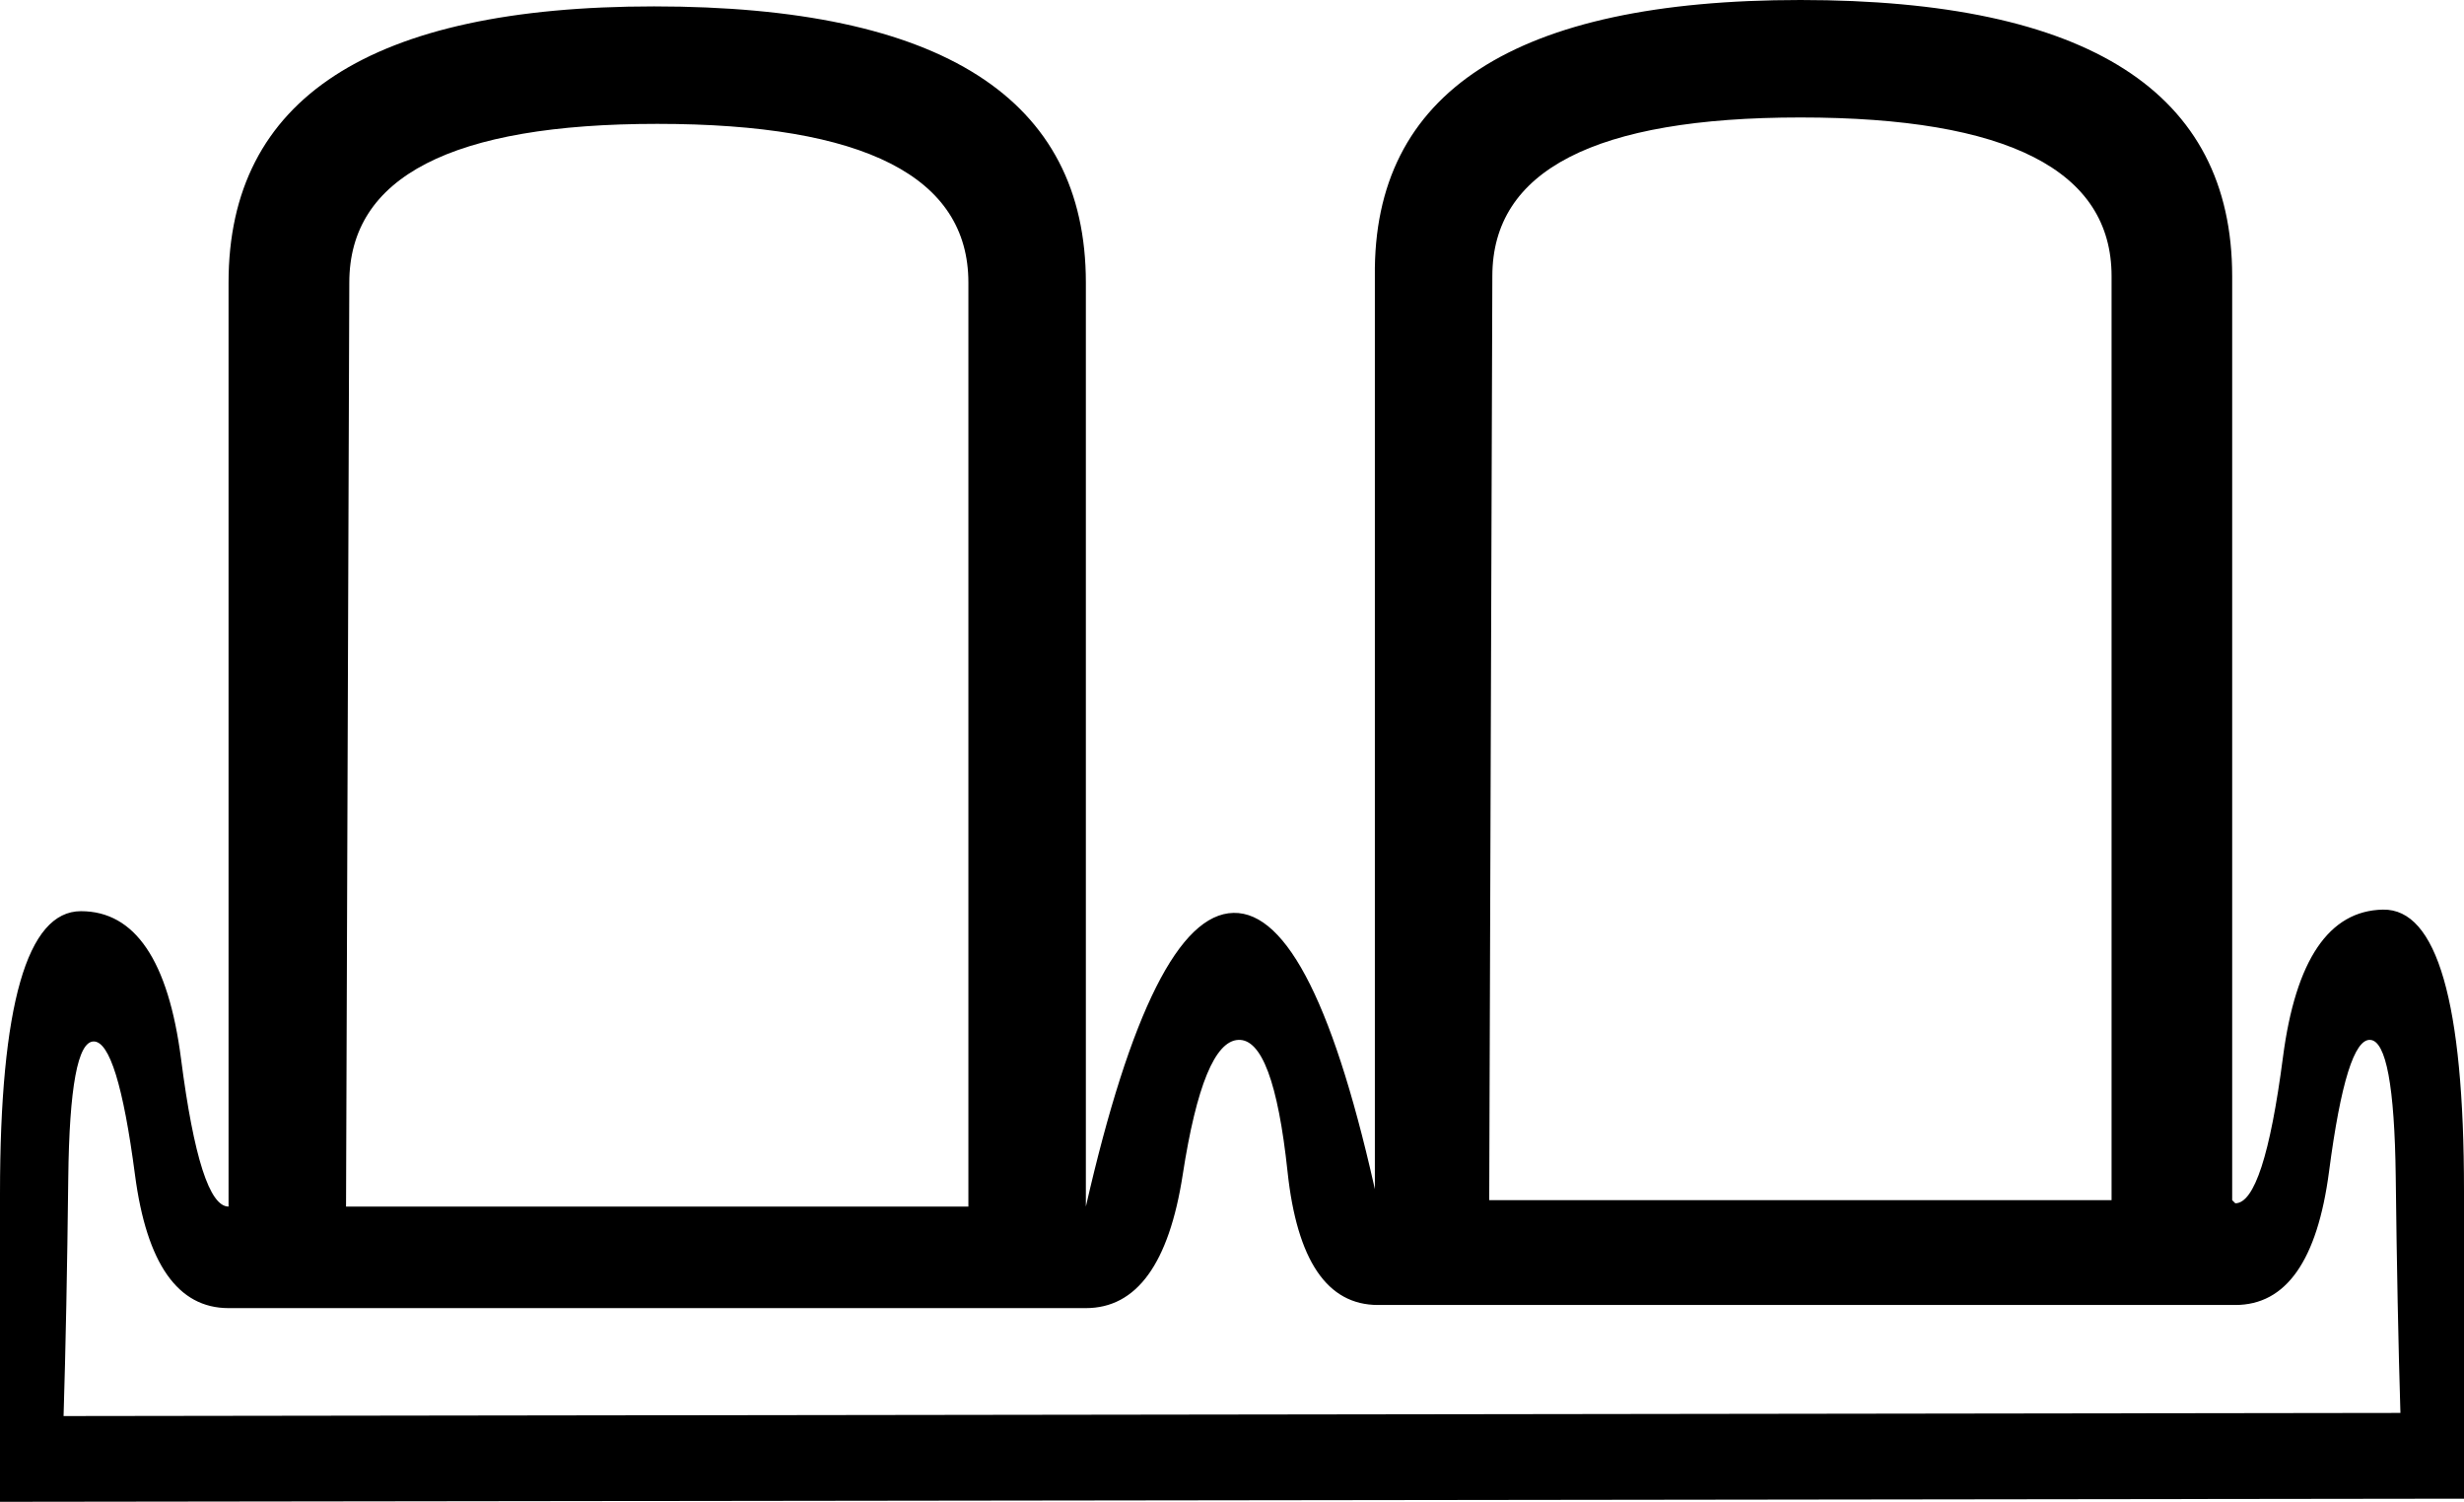 <?xml version='1.0' encoding ='UTF-8' standalone='yes'?>
<svg width='17.325' height='10.56' xmlns='http://www.w3.org/2000/svg' xmlns:xlink='http://www.w3.org/1999/xlink' xmlns:inkscape='http://www.inkscape.org/namespaces/inkscape'>
<path style='fill:#000000; stroke:none' d=' M 6.809 8.484  L 6.809 1.987  Q 6.809 0.871 4.621 0.871  Q 2.456 0.871 2.456 1.987  L 2.433 8.506  L 2.433 8.484  L 6.809 8.484  Z  M 16.878 9.935  Q 16.856 9.22 16.845 8.272  Q 16.833 7.323 16.666 7.312  Q 16.499 7.3 16.376 8.238  Q 16.253 9.176 15.717 9.176  L 15.695 9.176  L 9.689 9.176  Q 9.153 9.176 9.053 8.238  Q 8.953 7.3 8.707 7.312  Q 8.461 7.323 8.316 8.26  Q 8.171 9.198 7.635 9.198  L 7.635 9.198  L 1.607 9.198  Q 1.072 9.198 0.949 8.26  Q 0.826 7.323 0.659 7.323  Q 0.491 7.323 0.48 8.283  Q 0.469 9.243 0.447 9.957  L 16.878 9.935  Z  M 14.847 8.439  L 14.847 1.942  Q 14.847 0.826 12.659 0.826  Q 10.493 0.826 10.493 1.942  L 10.471 8.461  L 10.471 8.439  L 14.847 8.439  Z  M 15.717 8.461  Q 15.918 8.461 16.052 7.434  Q 16.186 6.407 16.755 6.396  Q 17.325 6.385 17.325 8.372  Q 17.325 9.31 17.325 10.538  L 0 10.56  Q 0 9.332 0 8.394  Q 0 6.407 0.569 6.407  Q 1.139 6.407 1.273 7.446  Q 1.407 8.484 1.607 8.484  L 1.607 1.987  Q 1.607 0.045 4.599 0.045  Q 7.635 0.045 7.635 1.987  L 7.635 8.484  Q 8.104 6.43 8.673 6.419  Q 9.243 6.407 9.689 8.461  L 9.667 8.439  L 9.667 1.942  Q 9.645 0 12.659 0  Q 15.695 0 15.695 1.942  L 15.695 8.439  L 15.717 8.461  Z '/></svg>
